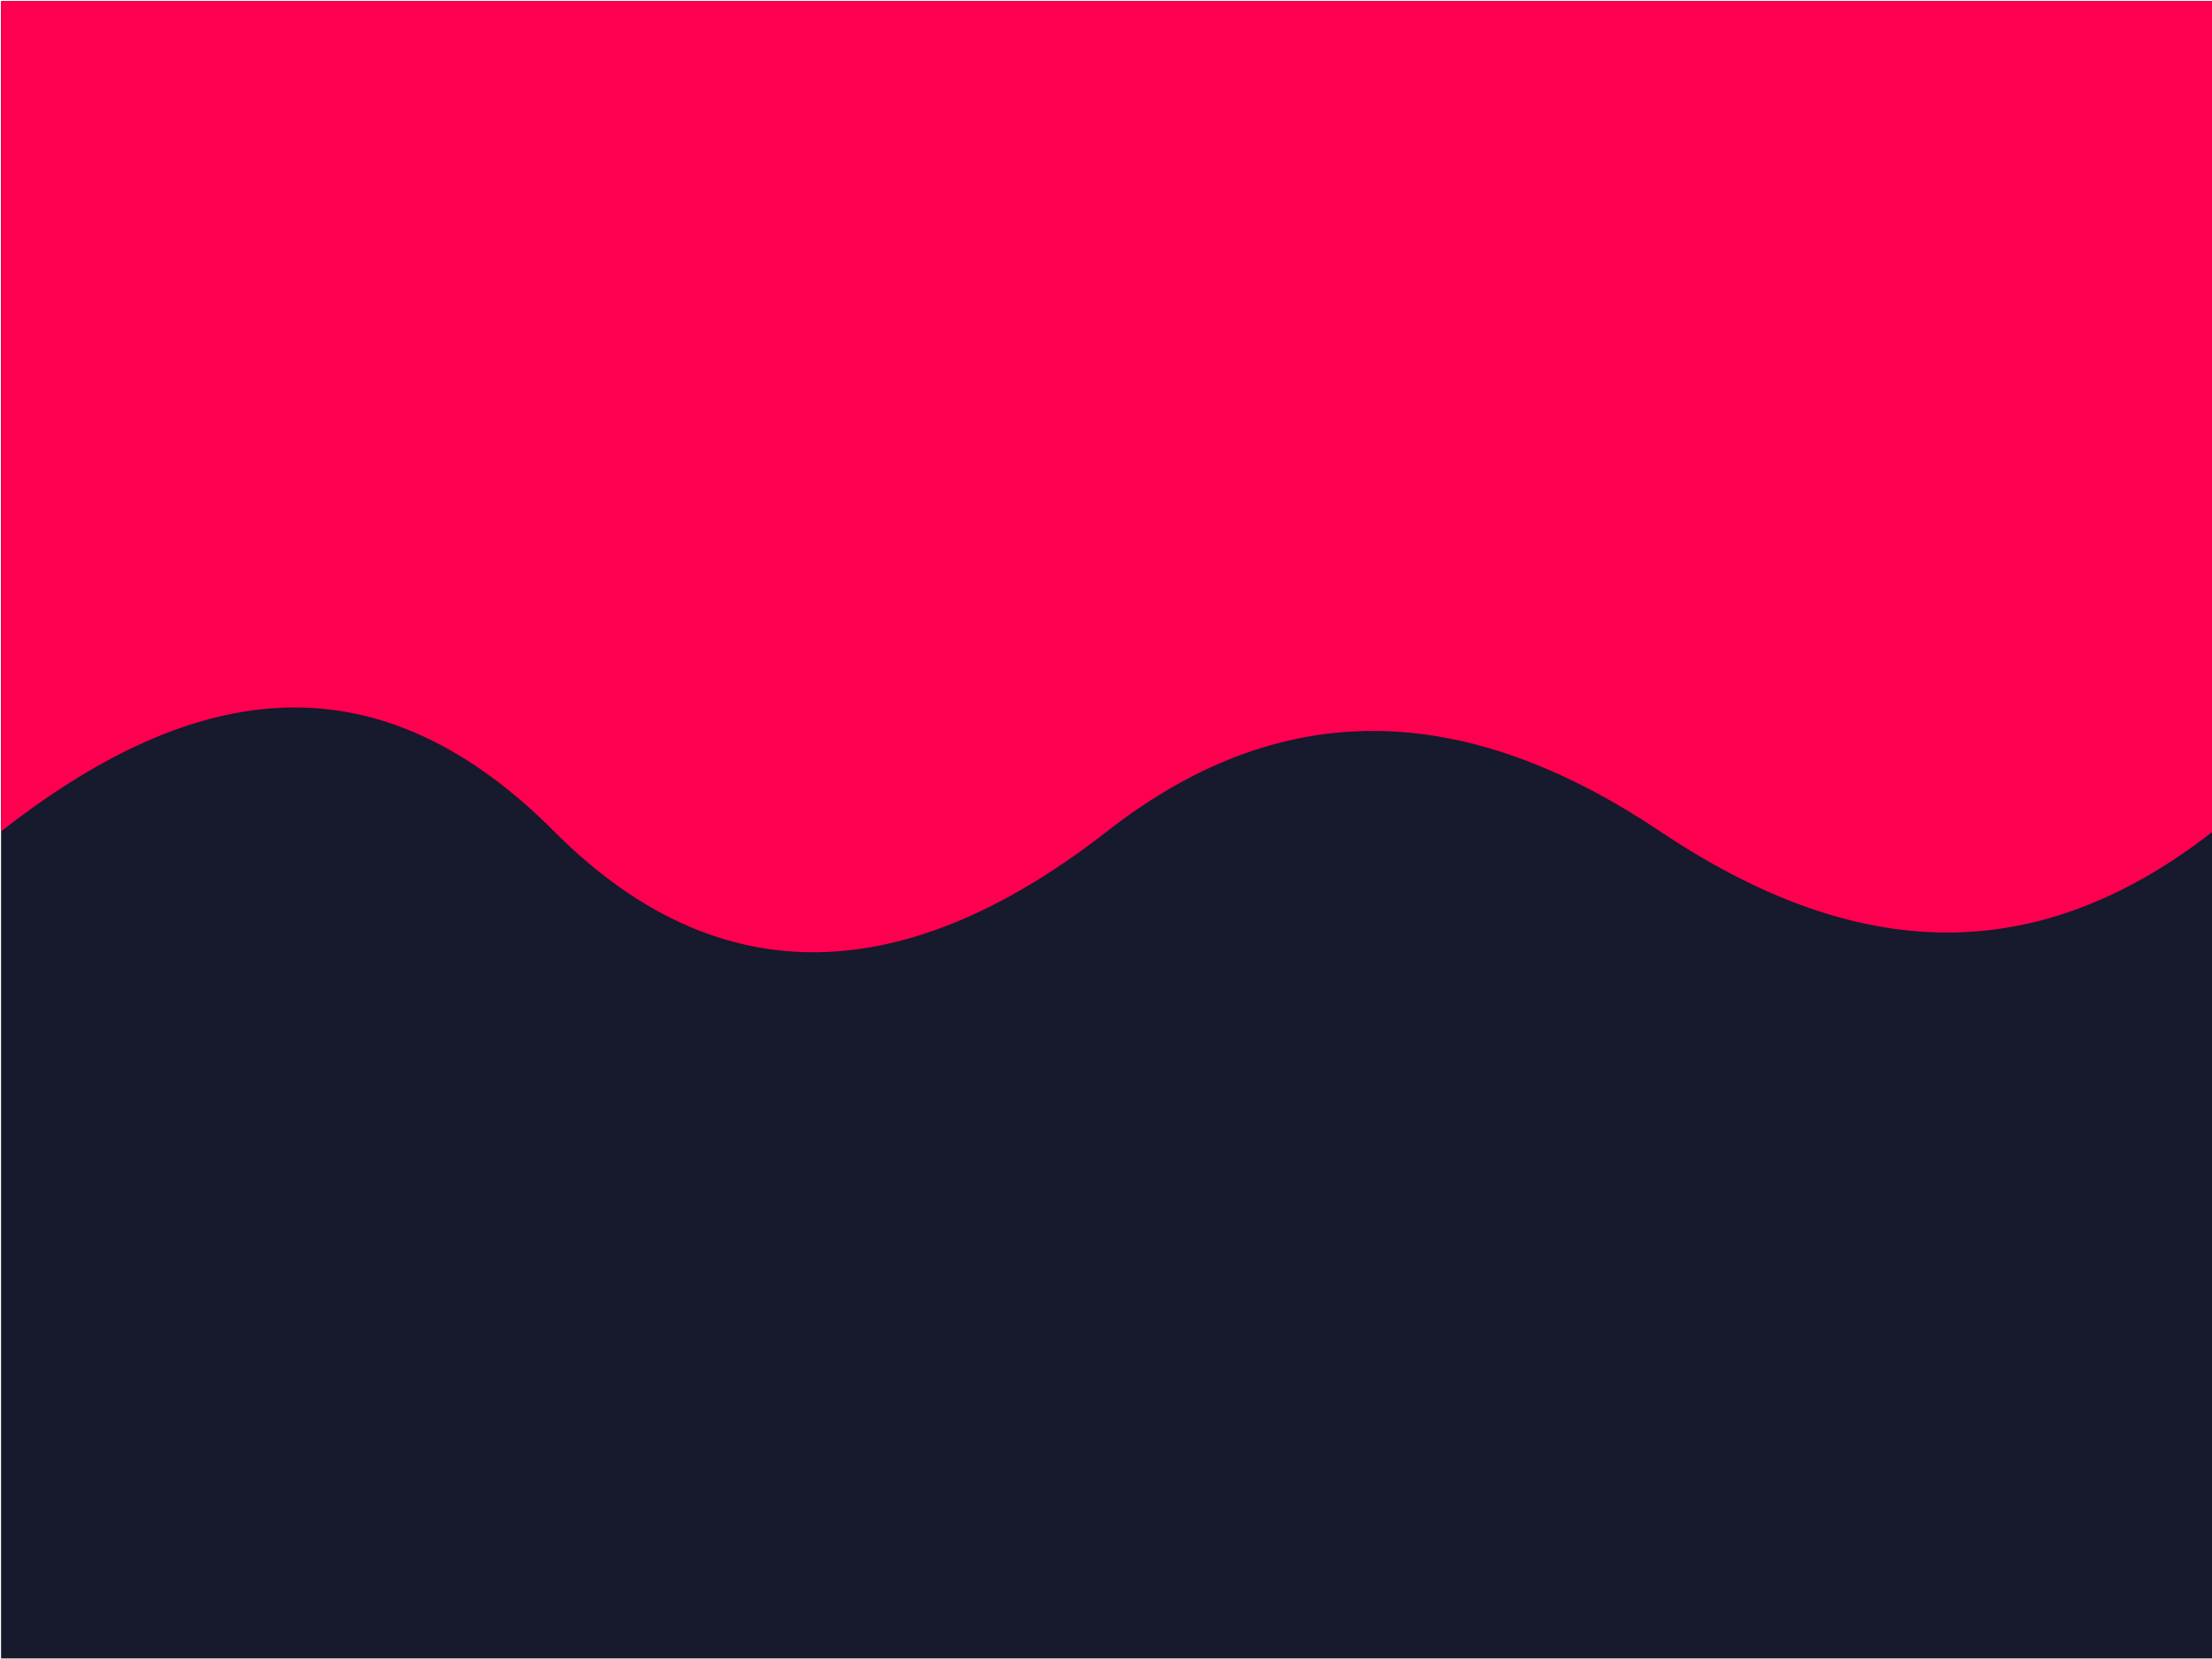 <svg xmlns="http://www.w3.org/2000/svg" width="2048" height="1536" viewBox="0 0 2048 1536"><path fill="#17192D" d="M.98 1.02h2048.116v1534.44H.98z"/><path d="M2048.982 769.703c-170.668 133.28-338.28 116.287-512 0-170.668-114.24-341.334-133.278-512.002 0-170.667 133.28-348.213 164.453-512 0-170.667-171.358-341.333-133.278-512 0V1.02h2048.115l-.113 768.683z" fill="#FF0050"/></svg>